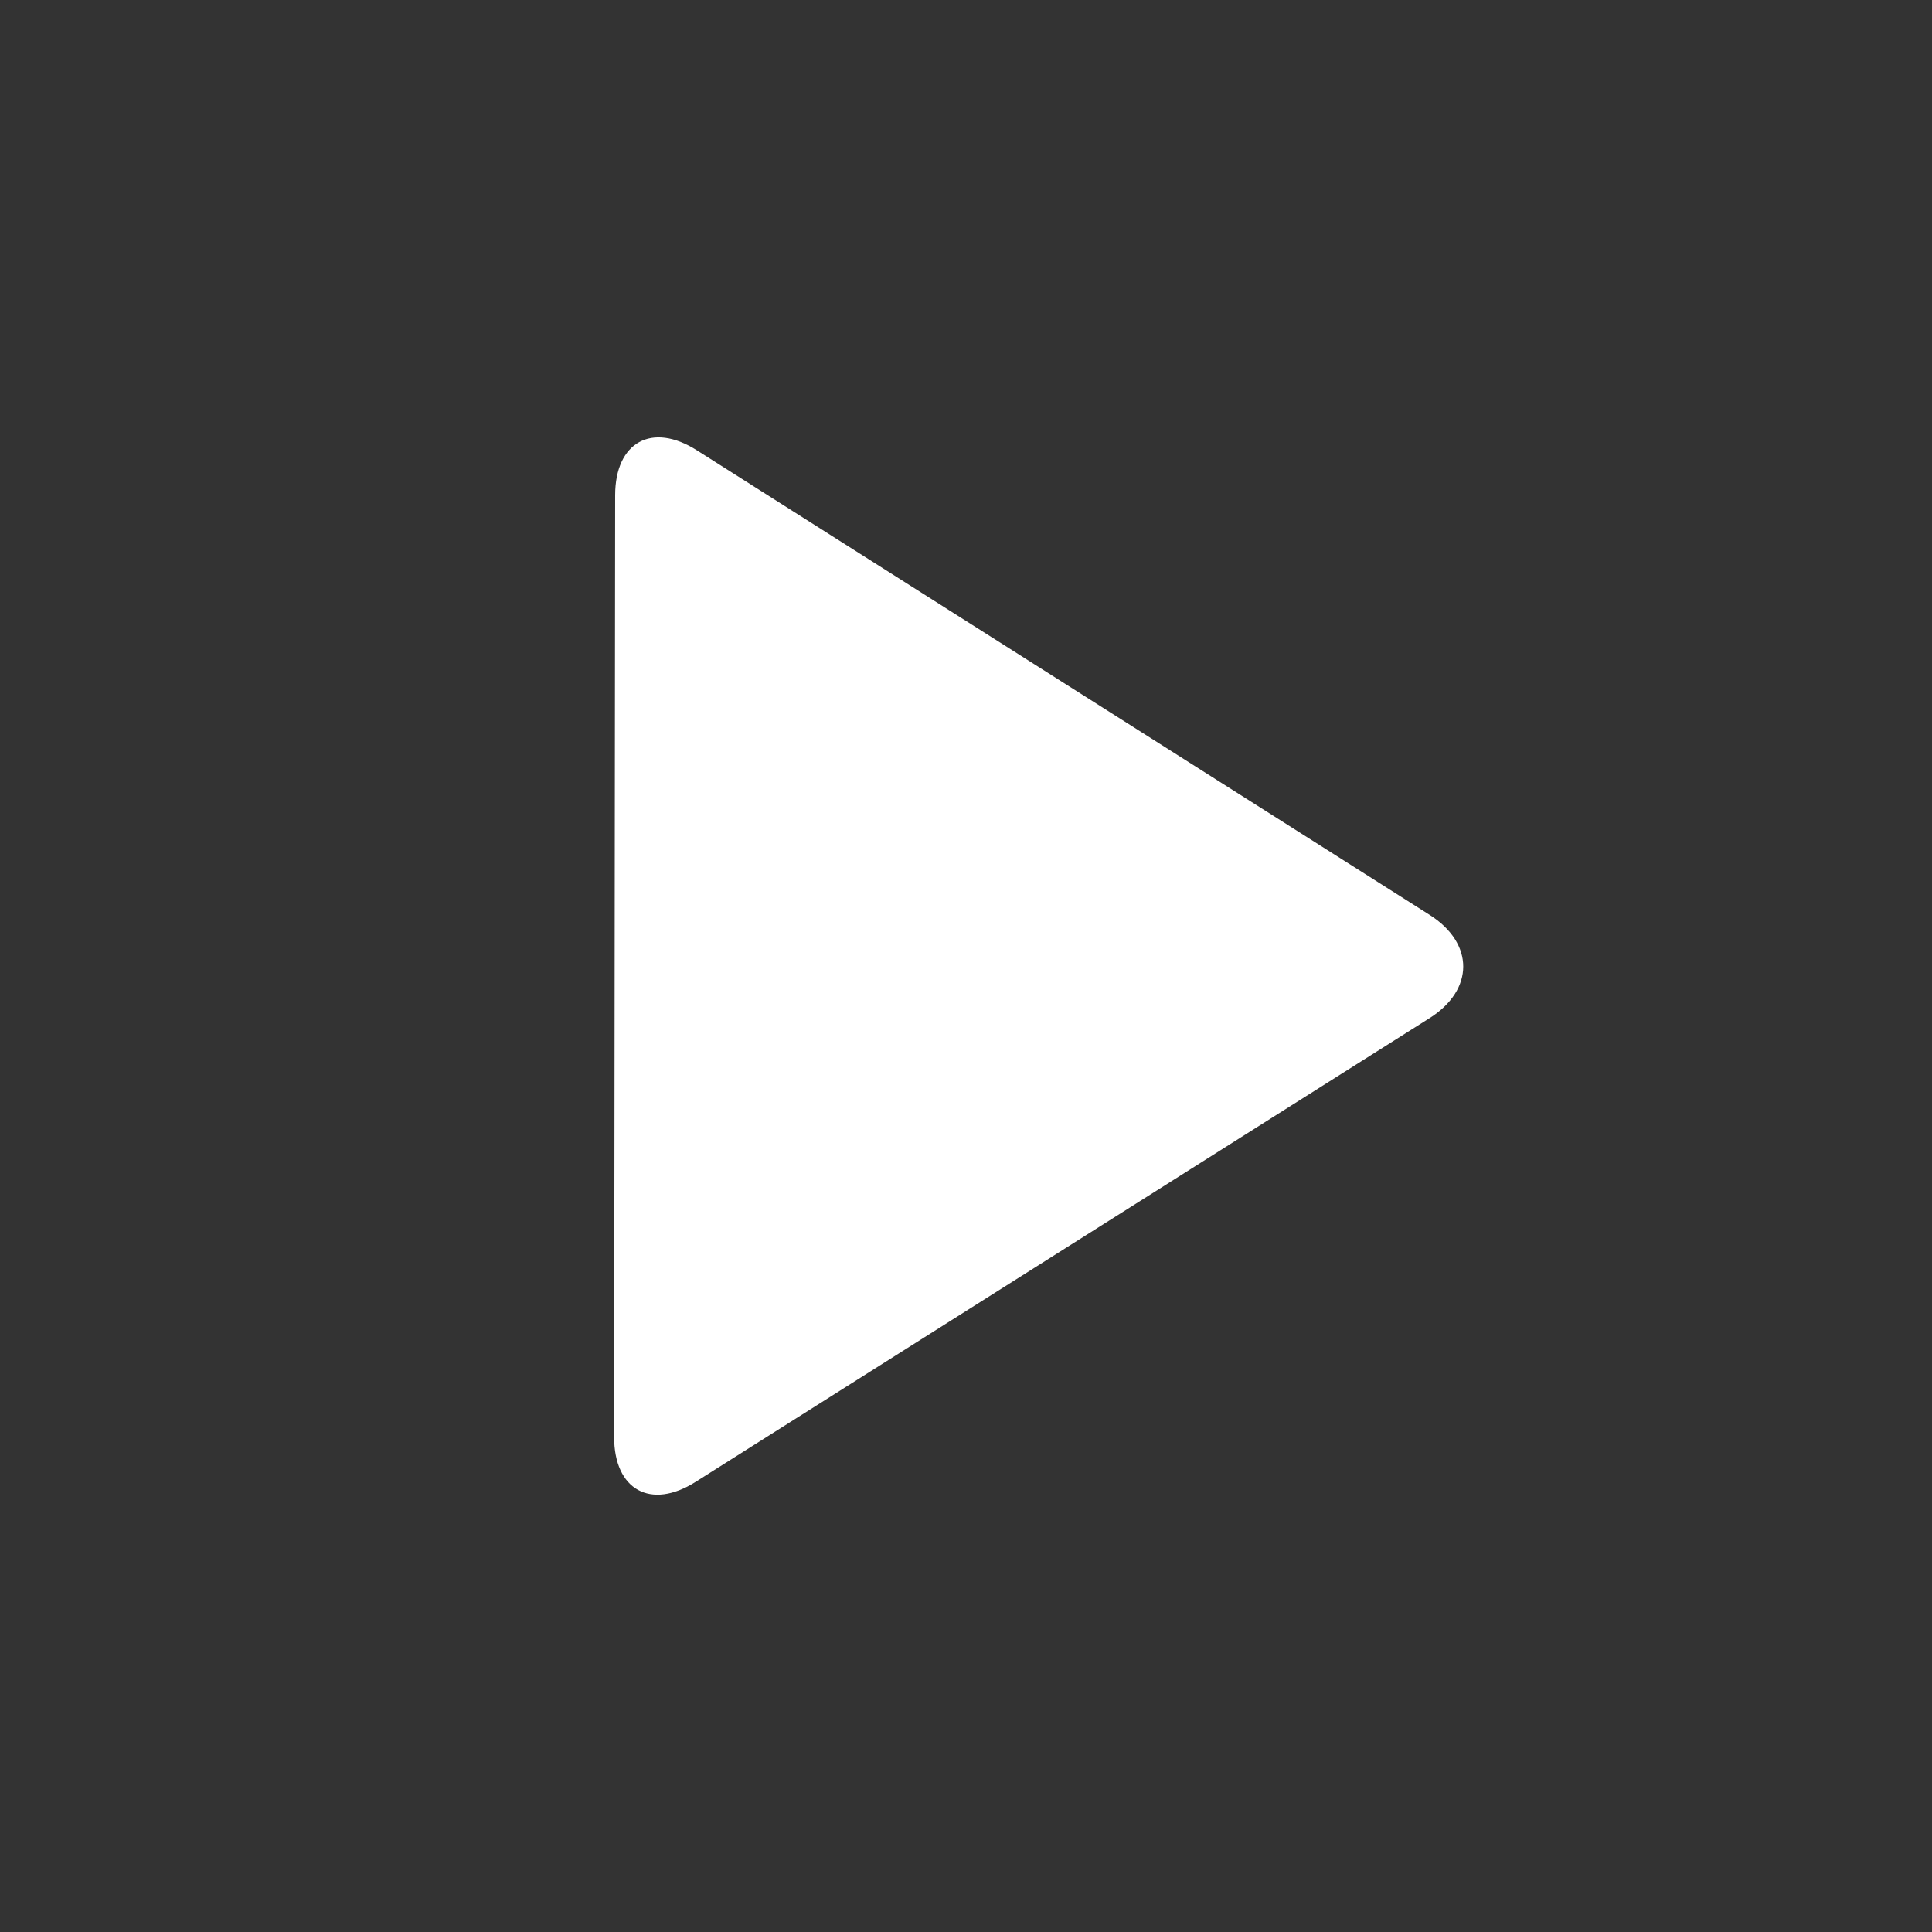 <?xml version="1.0" encoding="iso-8859-1"?>
<!-- Generator: Adobe Illustrator 16.0.0, SVG Export Plug-In . SVG Version: 6.00 Build 0)  -->
<!DOCTYPE svg PUBLIC "-//W3C//DTD SVG 1.1//EN" "http://www.w3.org/Graphics/SVG/1.1/DTD/svg11.dtd">
<svg version="1.1" id="Layer_1" xmlns="http://www.w3.org/2000/svg" xmlns:xlink="http://www.w3.org/1999/xlink" x="0px" y="0px"
	 width="60px" height="60px" viewBox="0 0 60 60" style="enable-background:new 0 0 60 60;" xml:space="preserve">
<rect x="0" y="0" width="60" height="60" fill="#333333" stroke="none"/>
<g>
	<g>
		<g>
			<path style="fill:#FFFFFF;" d="M44.395,31.62c1.395-0.881,1.396-2.325,0.003-3.208L21.641,13.984
				c-1.394-0.884-2.535-0.256-2.537,1.394l-0.032,29.244c-0.002,1.65,1.138,2.279,2.533,1.397L44.395,31.62z"/>
		</g>
	</g>
</g>
</svg>
